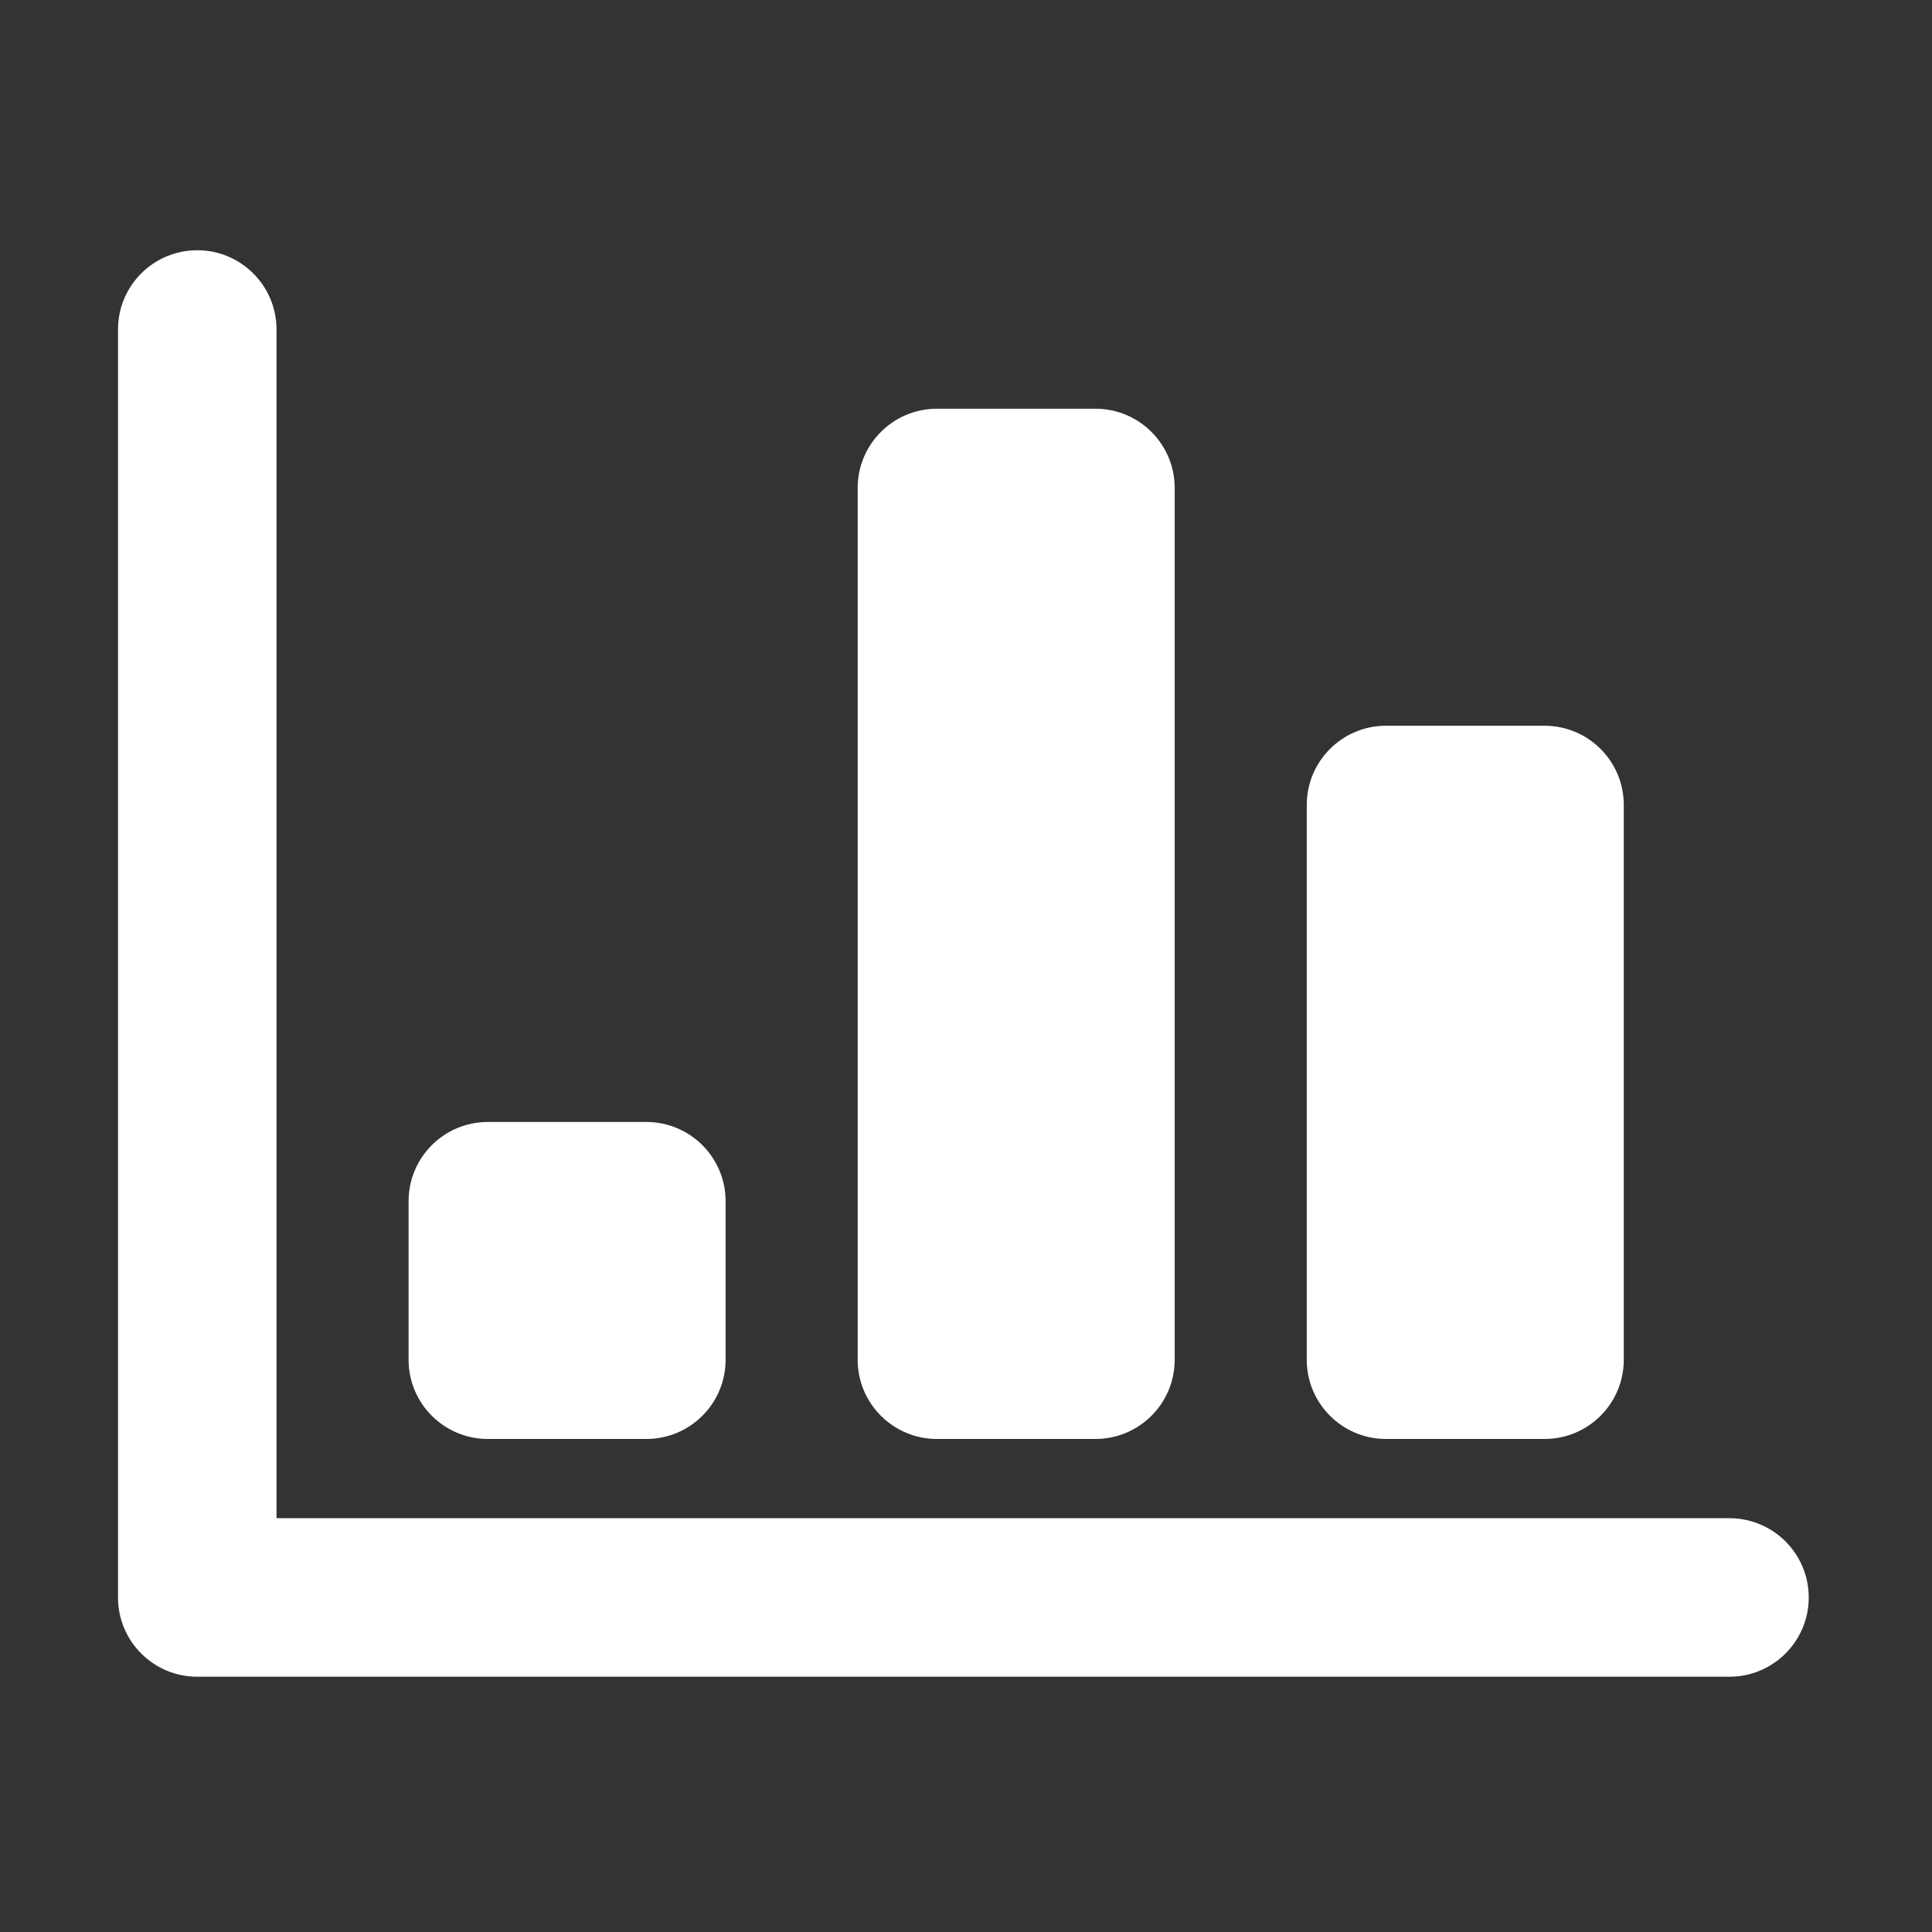 <?xml version="1.0" standalone="no"?><!DOCTYPE svg PUBLIC "-//W3C//DTD SVG 1.1//EN" "http://www.w3.org/Graphics/SVG/1.1/DTD/svg11.dtd"><svg t="1501826143482" class="icon" style="" viewBox="0 0 1024 1024" version="1.1" xmlns="http://www.w3.org/2000/svg" p-id="3042" xmlns:xlink="http://www.w3.org/1999/xlink" width="24" height="24"><rect x="0" y="0" width="1024" height="1024" fill="#333333" stroke="none"/><defs><style type="text/css"></style></defs><path d="M916.66 888.698 104.555 888.698c-23.224 0-42.007-18.806-42.007-42.008L62.548 174.63c0-23.199 18.783-41.994 42.007-41.994 23.177 0 42.007 18.794 42.007 41.994l0 532.051 0 98.005 770.099 0c23.177 0 42.008 18.804 42.008 42.005C958.667 869.892 939.837 888.698 916.66 888.698M818.626 762.682l-84.013 0c-23.177 0-42.008-18.795-42.008-41.993l0-294.027c0-23.213 18.83-42.005 42.008-42.005l84.013 0c23.225 0 42.009 18.795 42.009 42.005l0 294.027C860.634 743.887 841.852 762.682 818.626 762.682M580.603 762.682l-84.013 0c-23.2 0-42.008-18.795-42.008-41.993L454.582 258.642c0-23.2 18.807-42.006 42.008-42.006l84.013 0c23.199 0 42.007 18.805 42.007 42.006l0 462.046C622.61 743.887 603.803 762.682 580.603 762.682M342.579 762.682l-84.013 0c-23.224 0-42.007-18.795-42.007-41.993l0-84.012c0-23.198 18.783-42.005 42.007-42.005l84.013 0c23.2 0 42.008 18.806 42.008 42.005l0 84.012C384.586 743.887 365.779 762.682 342.579 762.682" p-id="3043" fill="#ffffff"></path></svg>